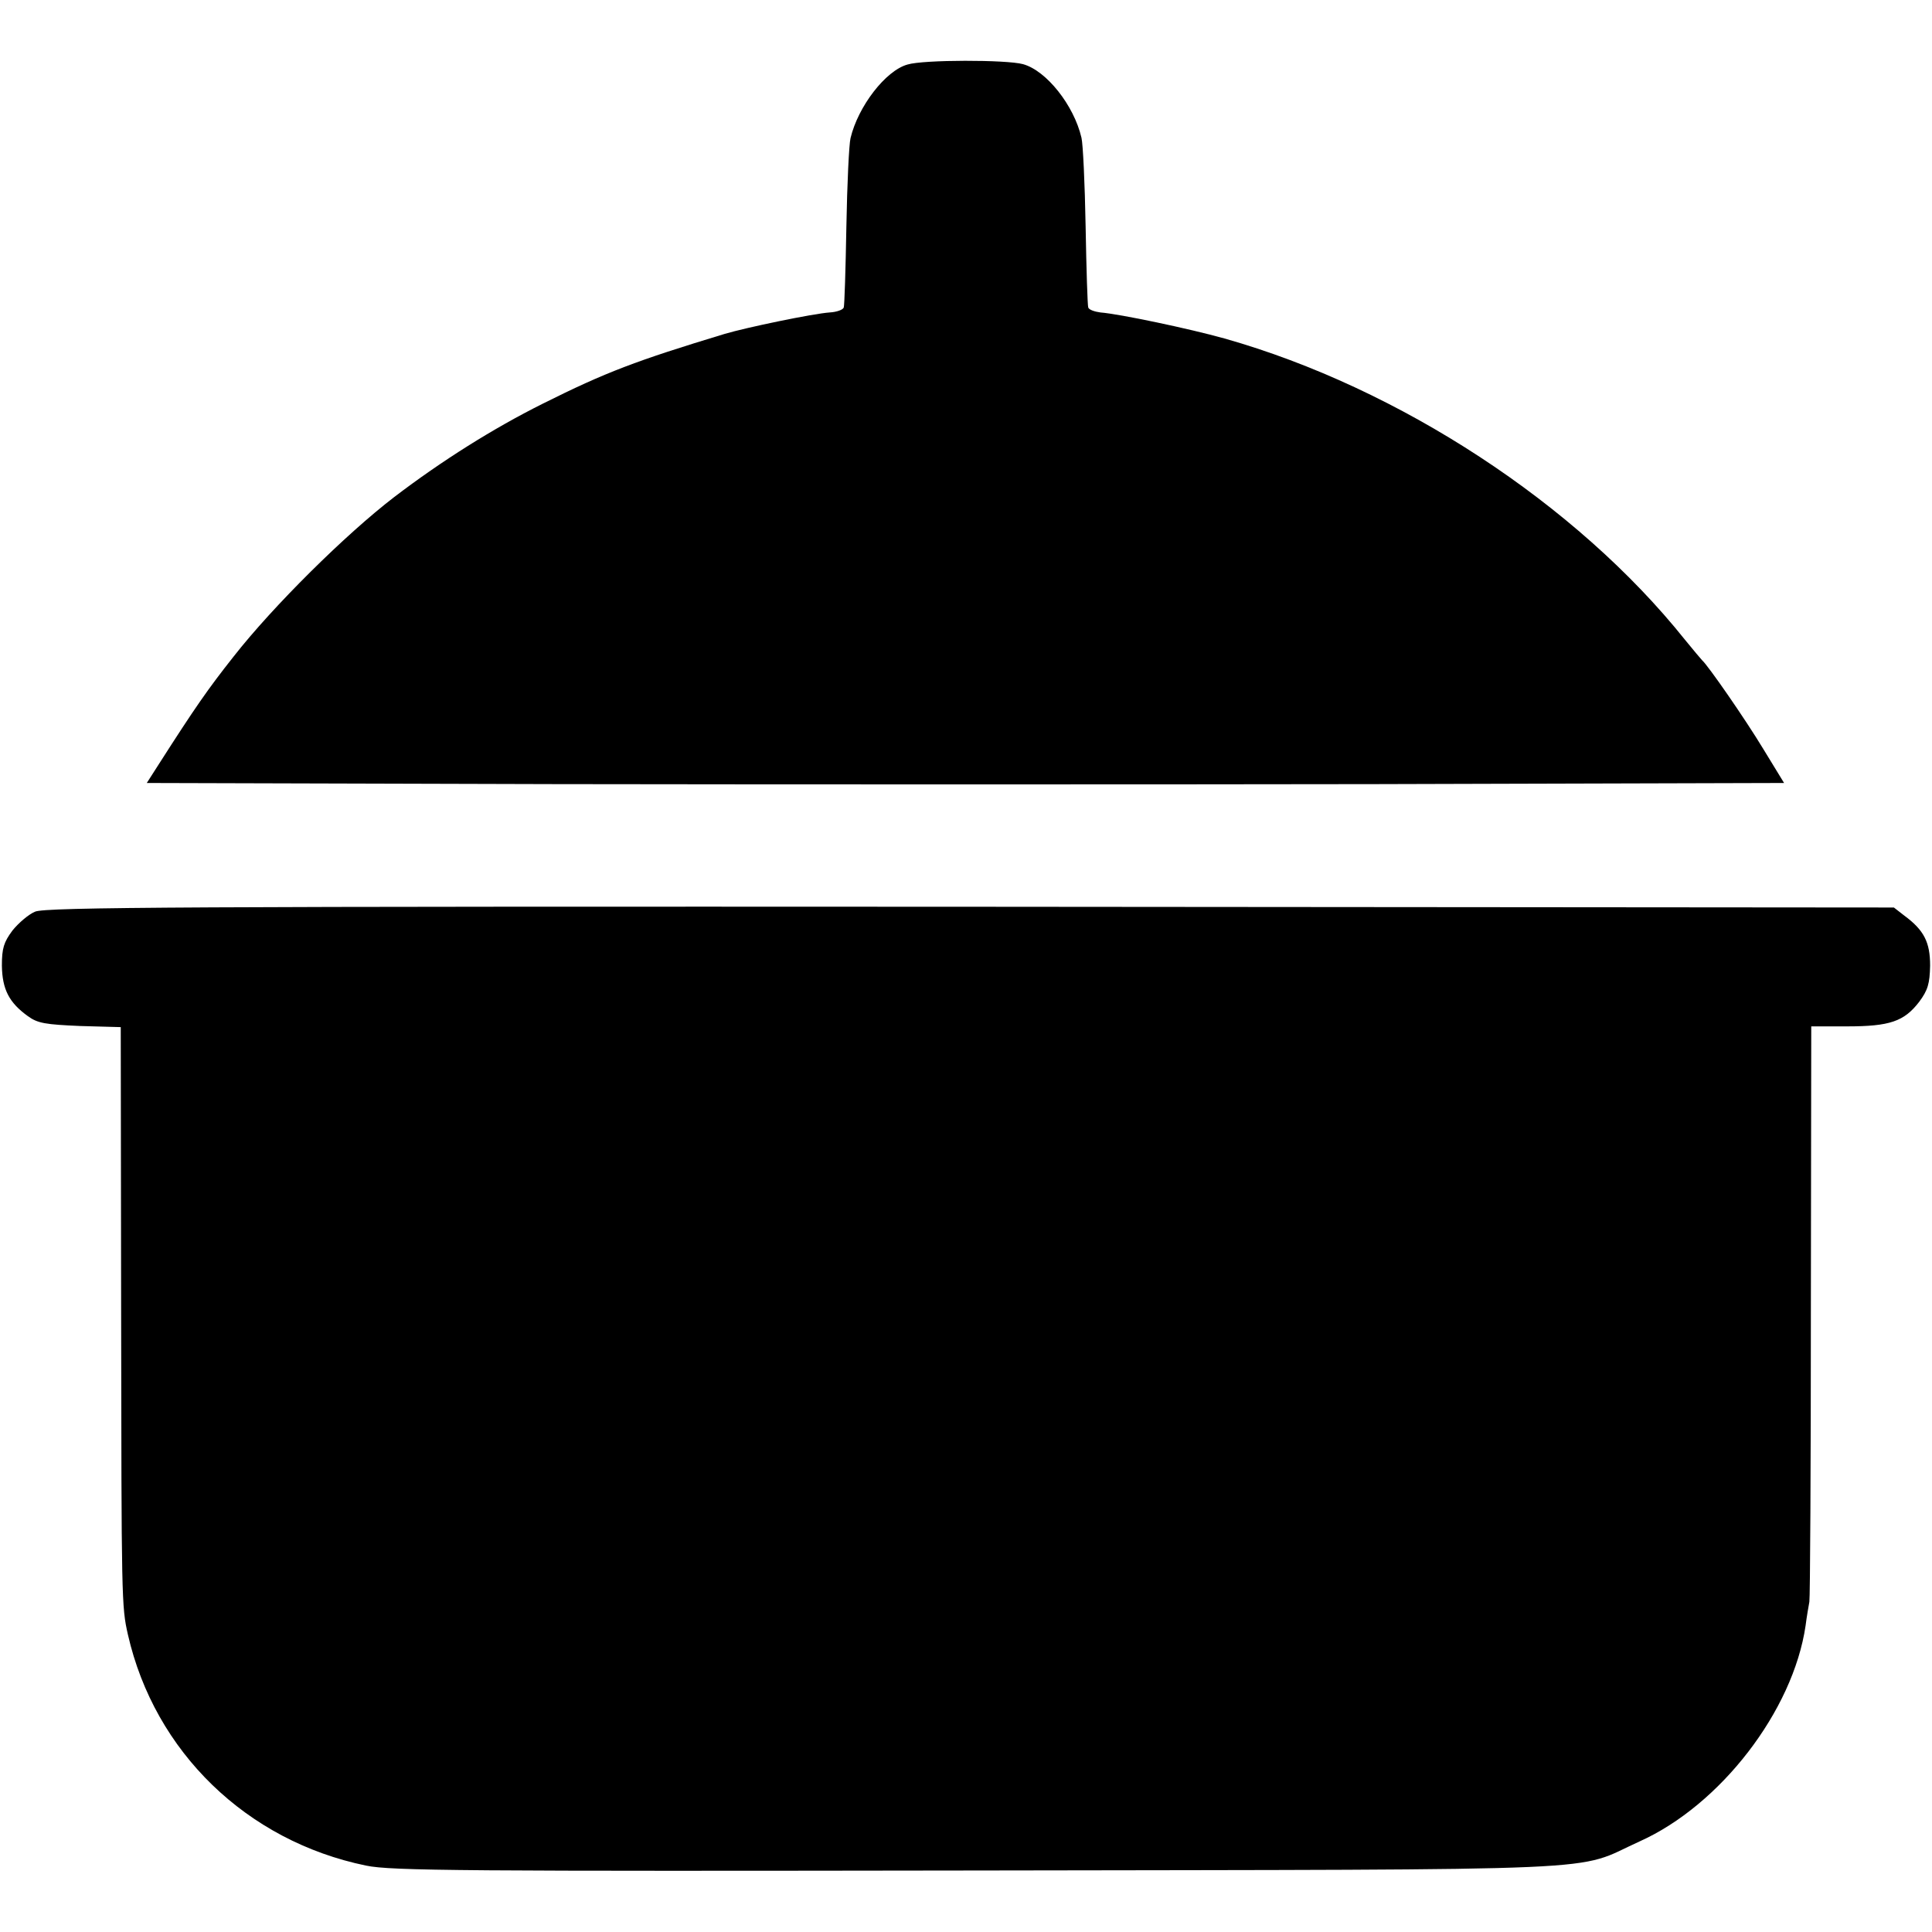<?xml version="1.0" standalone="no"?>
<!DOCTYPE svg PUBLIC "-//W3C//DTD SVG 20010904//EN"
 "http://www.w3.org/TR/2001/REC-SVG-20010904/DTD/svg10.dtd">
<svg version="1.0" xmlns="http://www.w3.org/2000/svg"
 width="512pt" height="512pt" viewBox="0 0 512 512"
 preserveAspectRatio="xMidYMid meet">
<g transform="translate(0,512) scale(0.1,-0.1)"
fill="#000000" stroke="none">
<path d="M2405 4949 c-58 -16 -131 -111 -151 -195 -4 -16 -9 -121 -11 -234 -2
-113 -5 -210 -7 -215 -2 -6 -19 -12 -37 -13 -44 -3 -222 -40 -279 -57 -234
-71 -314 -101 -482 -185 -132 -66 -267 -151 -393 -247 -129 -99 -321 -289
-426 -423 -68 -86 -102 -135 -198 -285 l-32 -50 1085 -3 c598 -1 1574 -1 2170
0 l1084 3 -55 90 c-49 81 -147 222 -162 235 -3 3 -24 28 -46 55 -287 359 -757
667 -1220 798 -93 26 -278 65 -329 69 -15 2 -30 7 -32 13 -2 5 -5 102 -7 215
-2 113 -7 219 -11 235 -20 86 -93 178 -155 195 -44 12 -264 12 -306 -1z"/>
<path d="M93 2704 c-17 -7 -44 -30 -60 -50 -23 -31 -28 -47 -28 -93 1 -63 19
-98 69 -134 26 -19 47 -22 138 -26 l108 -3 1 -742 c1 -779 1 -793 18 -868 71
-311 315 -547 631 -612 66 -14 262 -15 1620 -13 1733 3 1576 -4 1755 77 214
96 407 346 440 572 3 24 8 52 10 63 2 11 4 359 4 773 l1 752 95 0 c113 0 151
13 191 65 23 31 28 48 29 96 0 62 -16 94 -69 133 l-27 21 -2447 2 c-2076 1
-2452 -1 -2479 -13z"/>
</g>
</svg>
